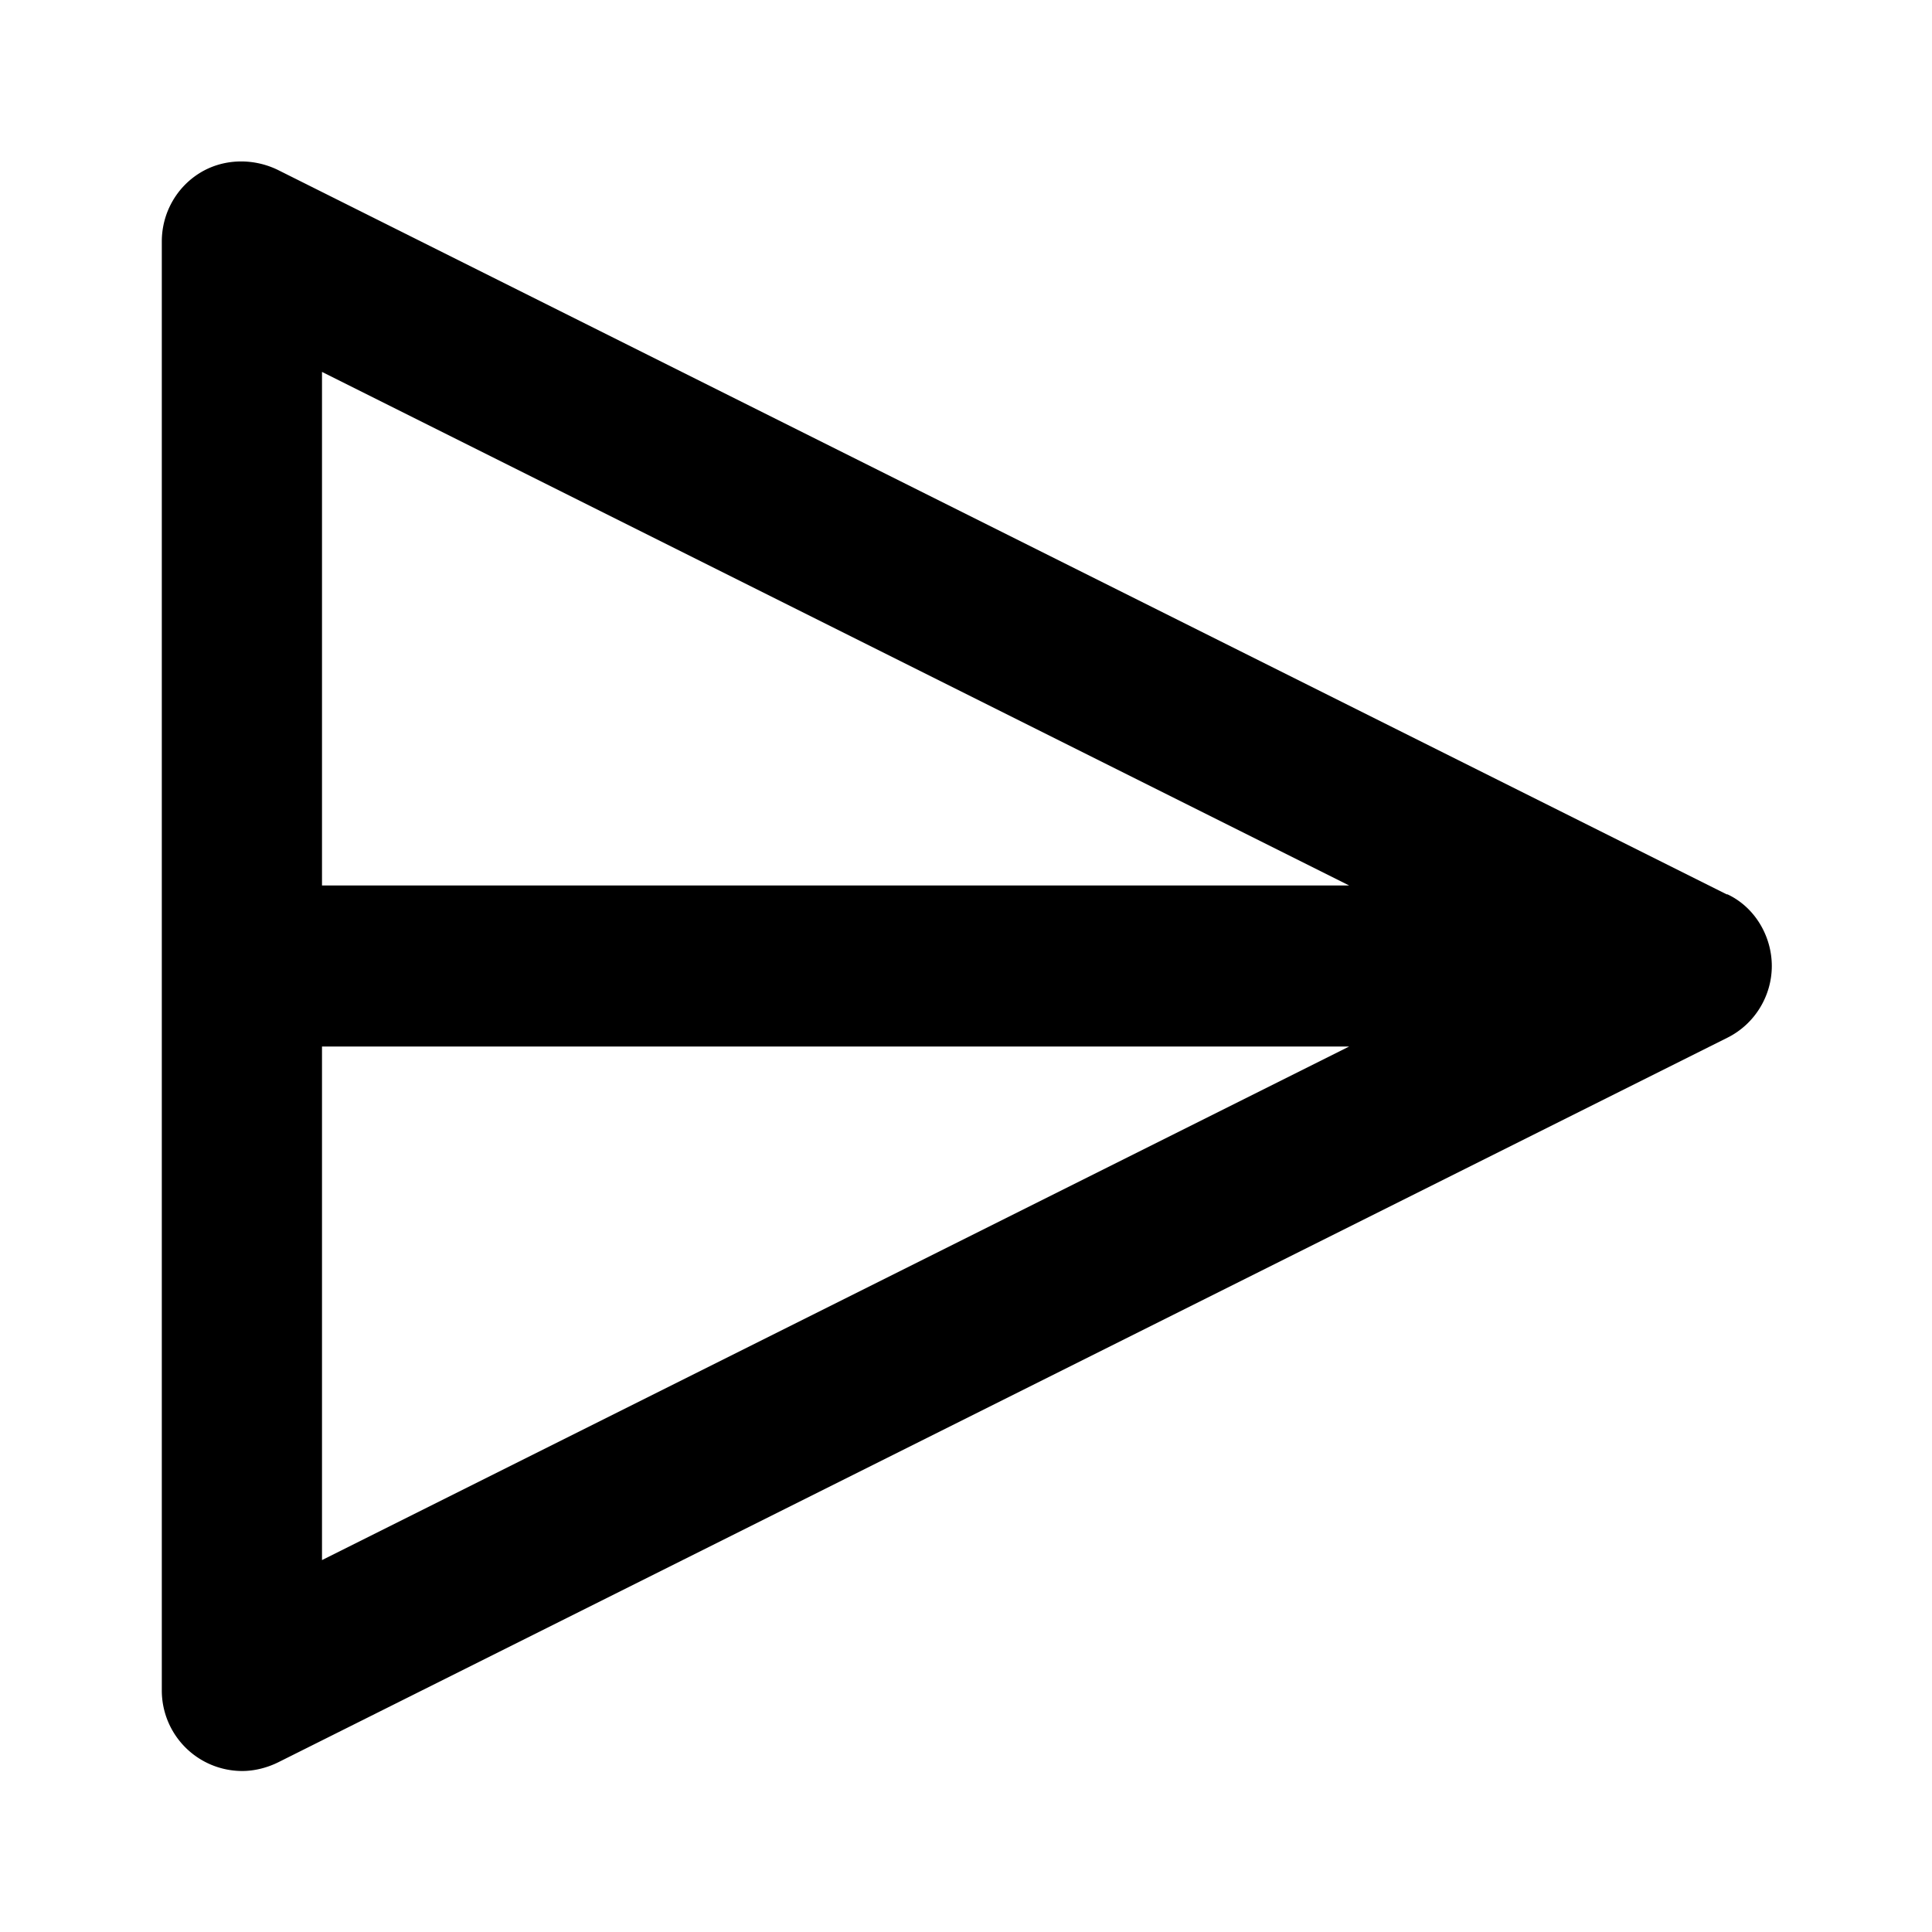 <svg xmlns="http://www.w3.org/2000/svg" width="24" height="24"><!--Boxicons v3.0 https://boxicons.com | License  https://docs.boxicons.com/free--><path d="m21.45 11.11-18-9c-.31-.15-.68-.14-.97.04s-.47.5-.47.85v18a1 1 0 0 0 1 1c.15 0 .31-.04.45-.11l18-9c.34-.17.55-.52.55-.89s-.21-.73-.55-.89ZM4 4.62 16.76 11H4zM4 13h12.76L4 19.38z"/></svg>